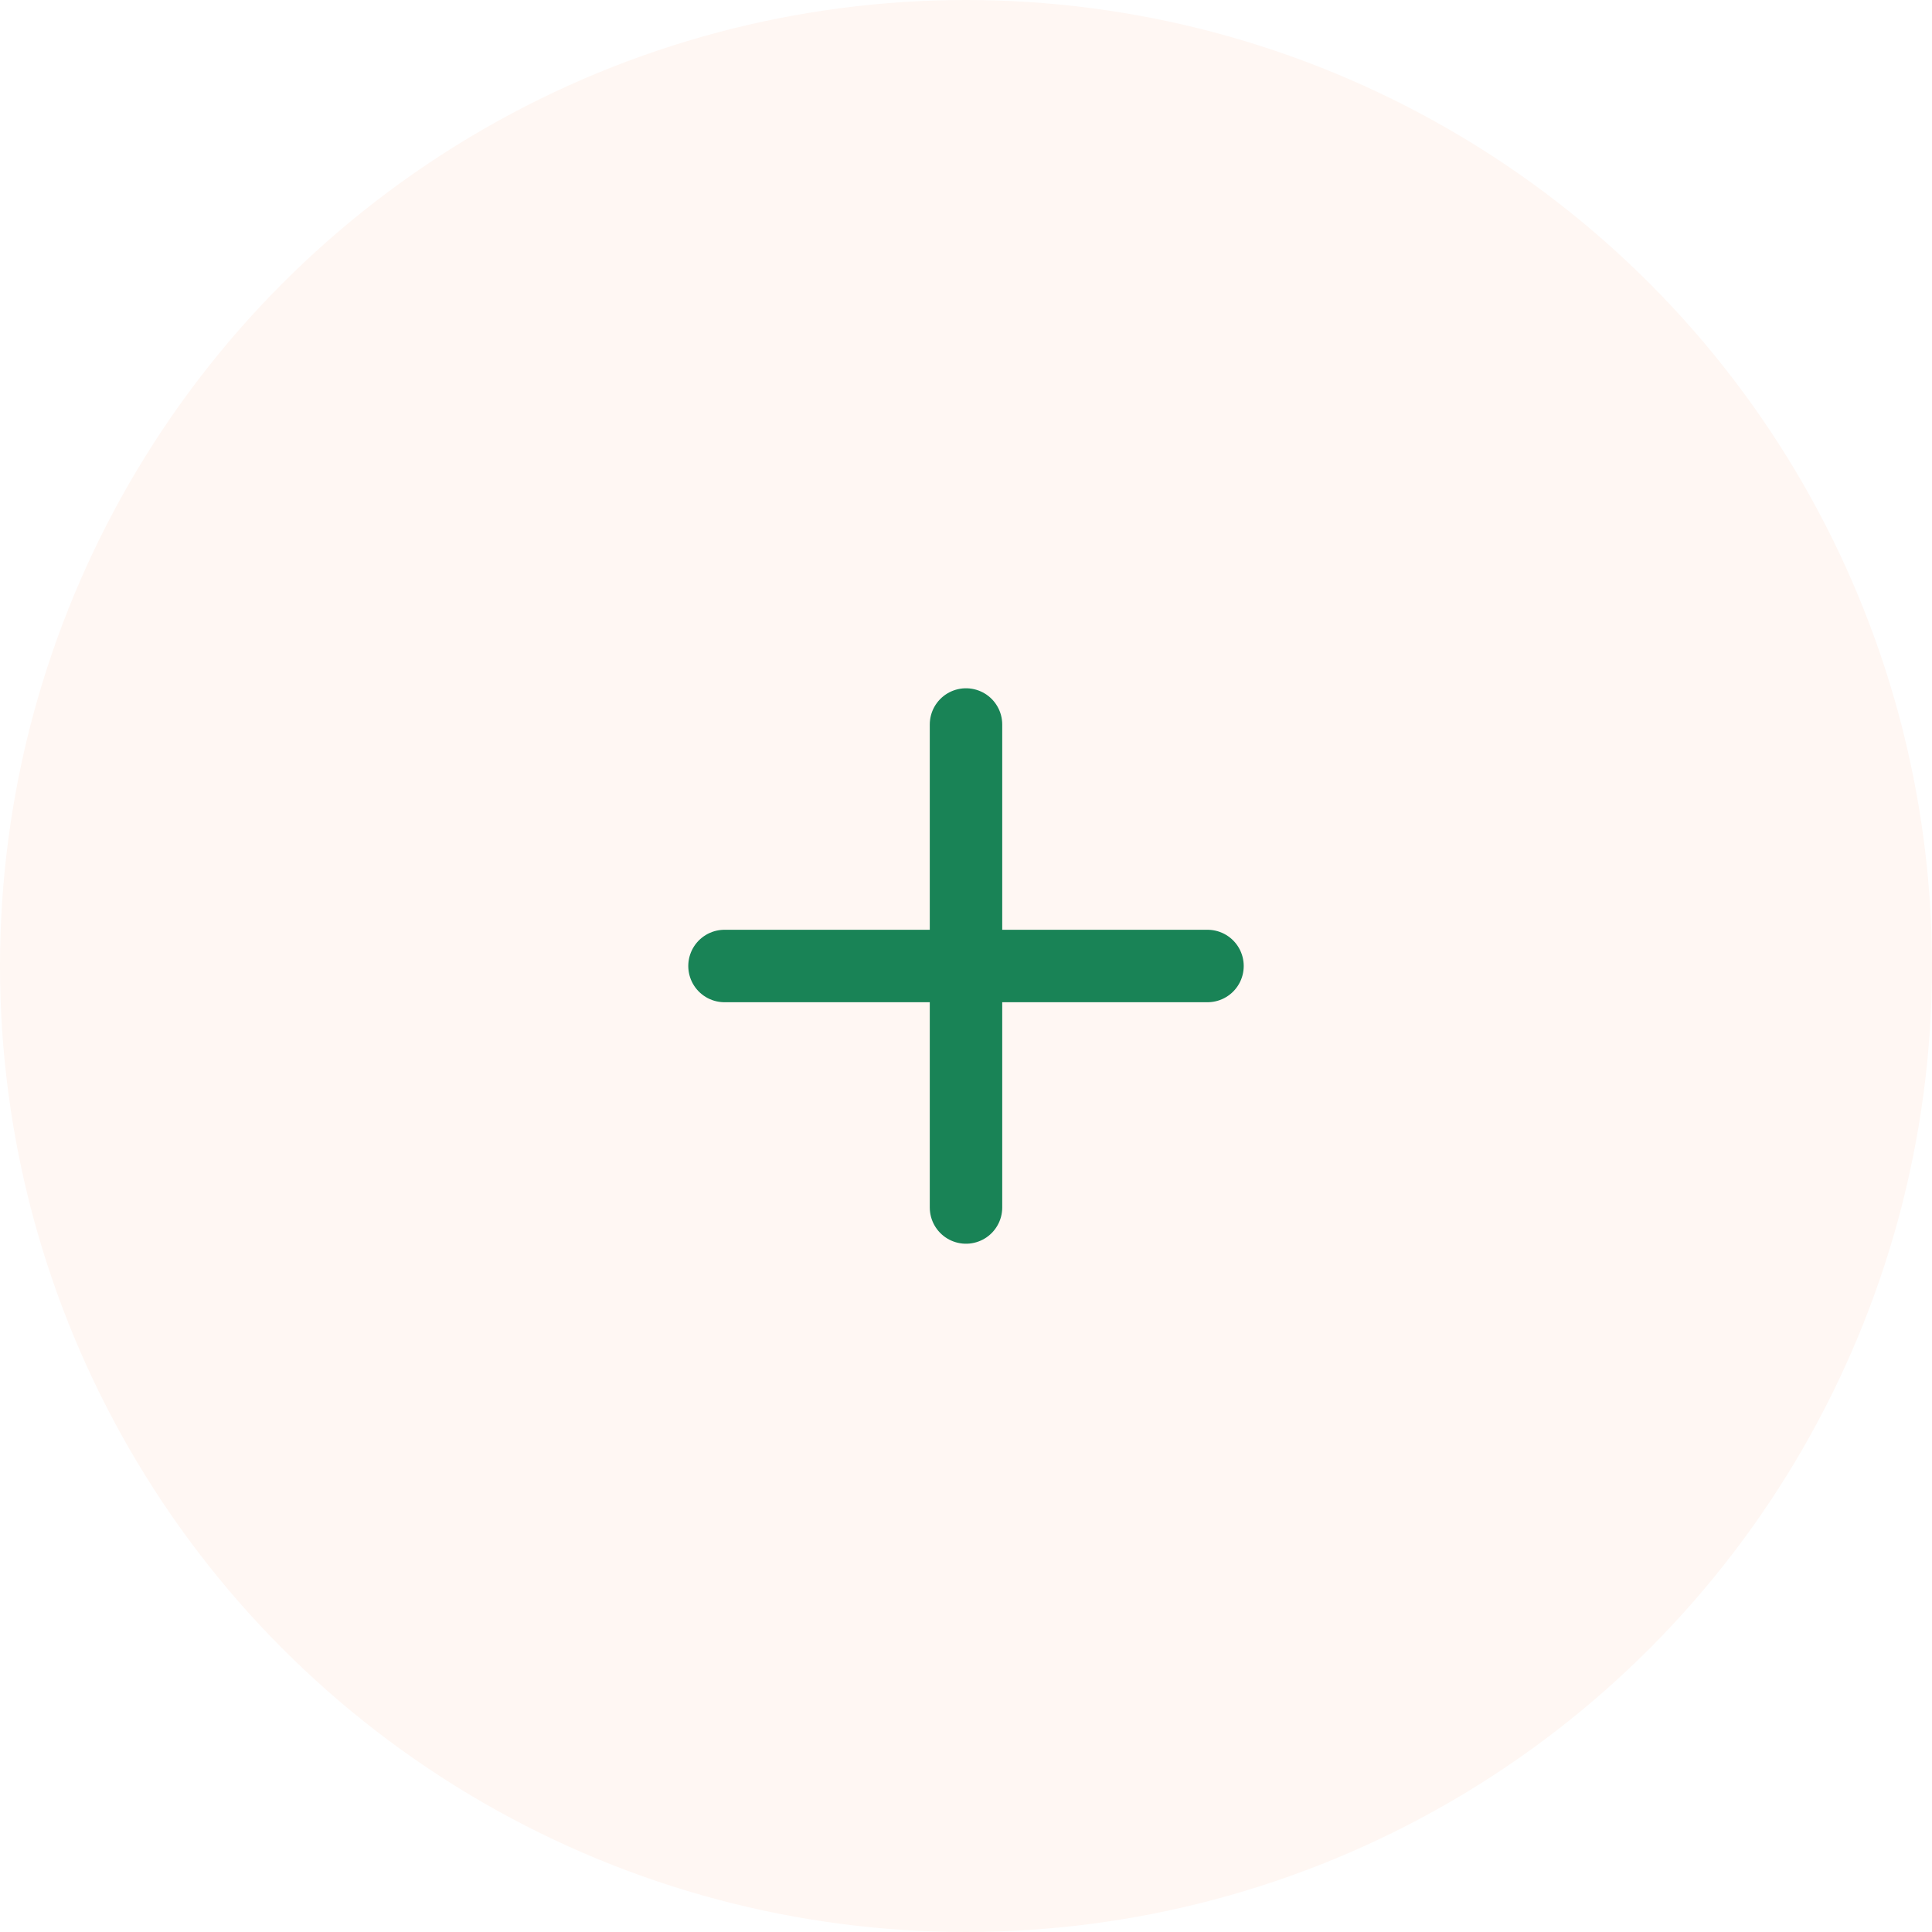 <svg width="40" height="40" viewBox="0 0 40 40" fill="none" xmlns="http://www.w3.org/2000/svg">
<g id="Group 5466">
<circle id="Ellipse 86" cx="20" cy="20" r="20" fill="#FF6100" fill-opacity="0.05"/>
<g id="Group 5465">
<path id="Vector" d="M25 20H15M20 15V25" stroke="#198356" stroke-width="1.5" stroke-linecap="round" stroke-linejoin="round"/>
</g>
</g>
</svg>

